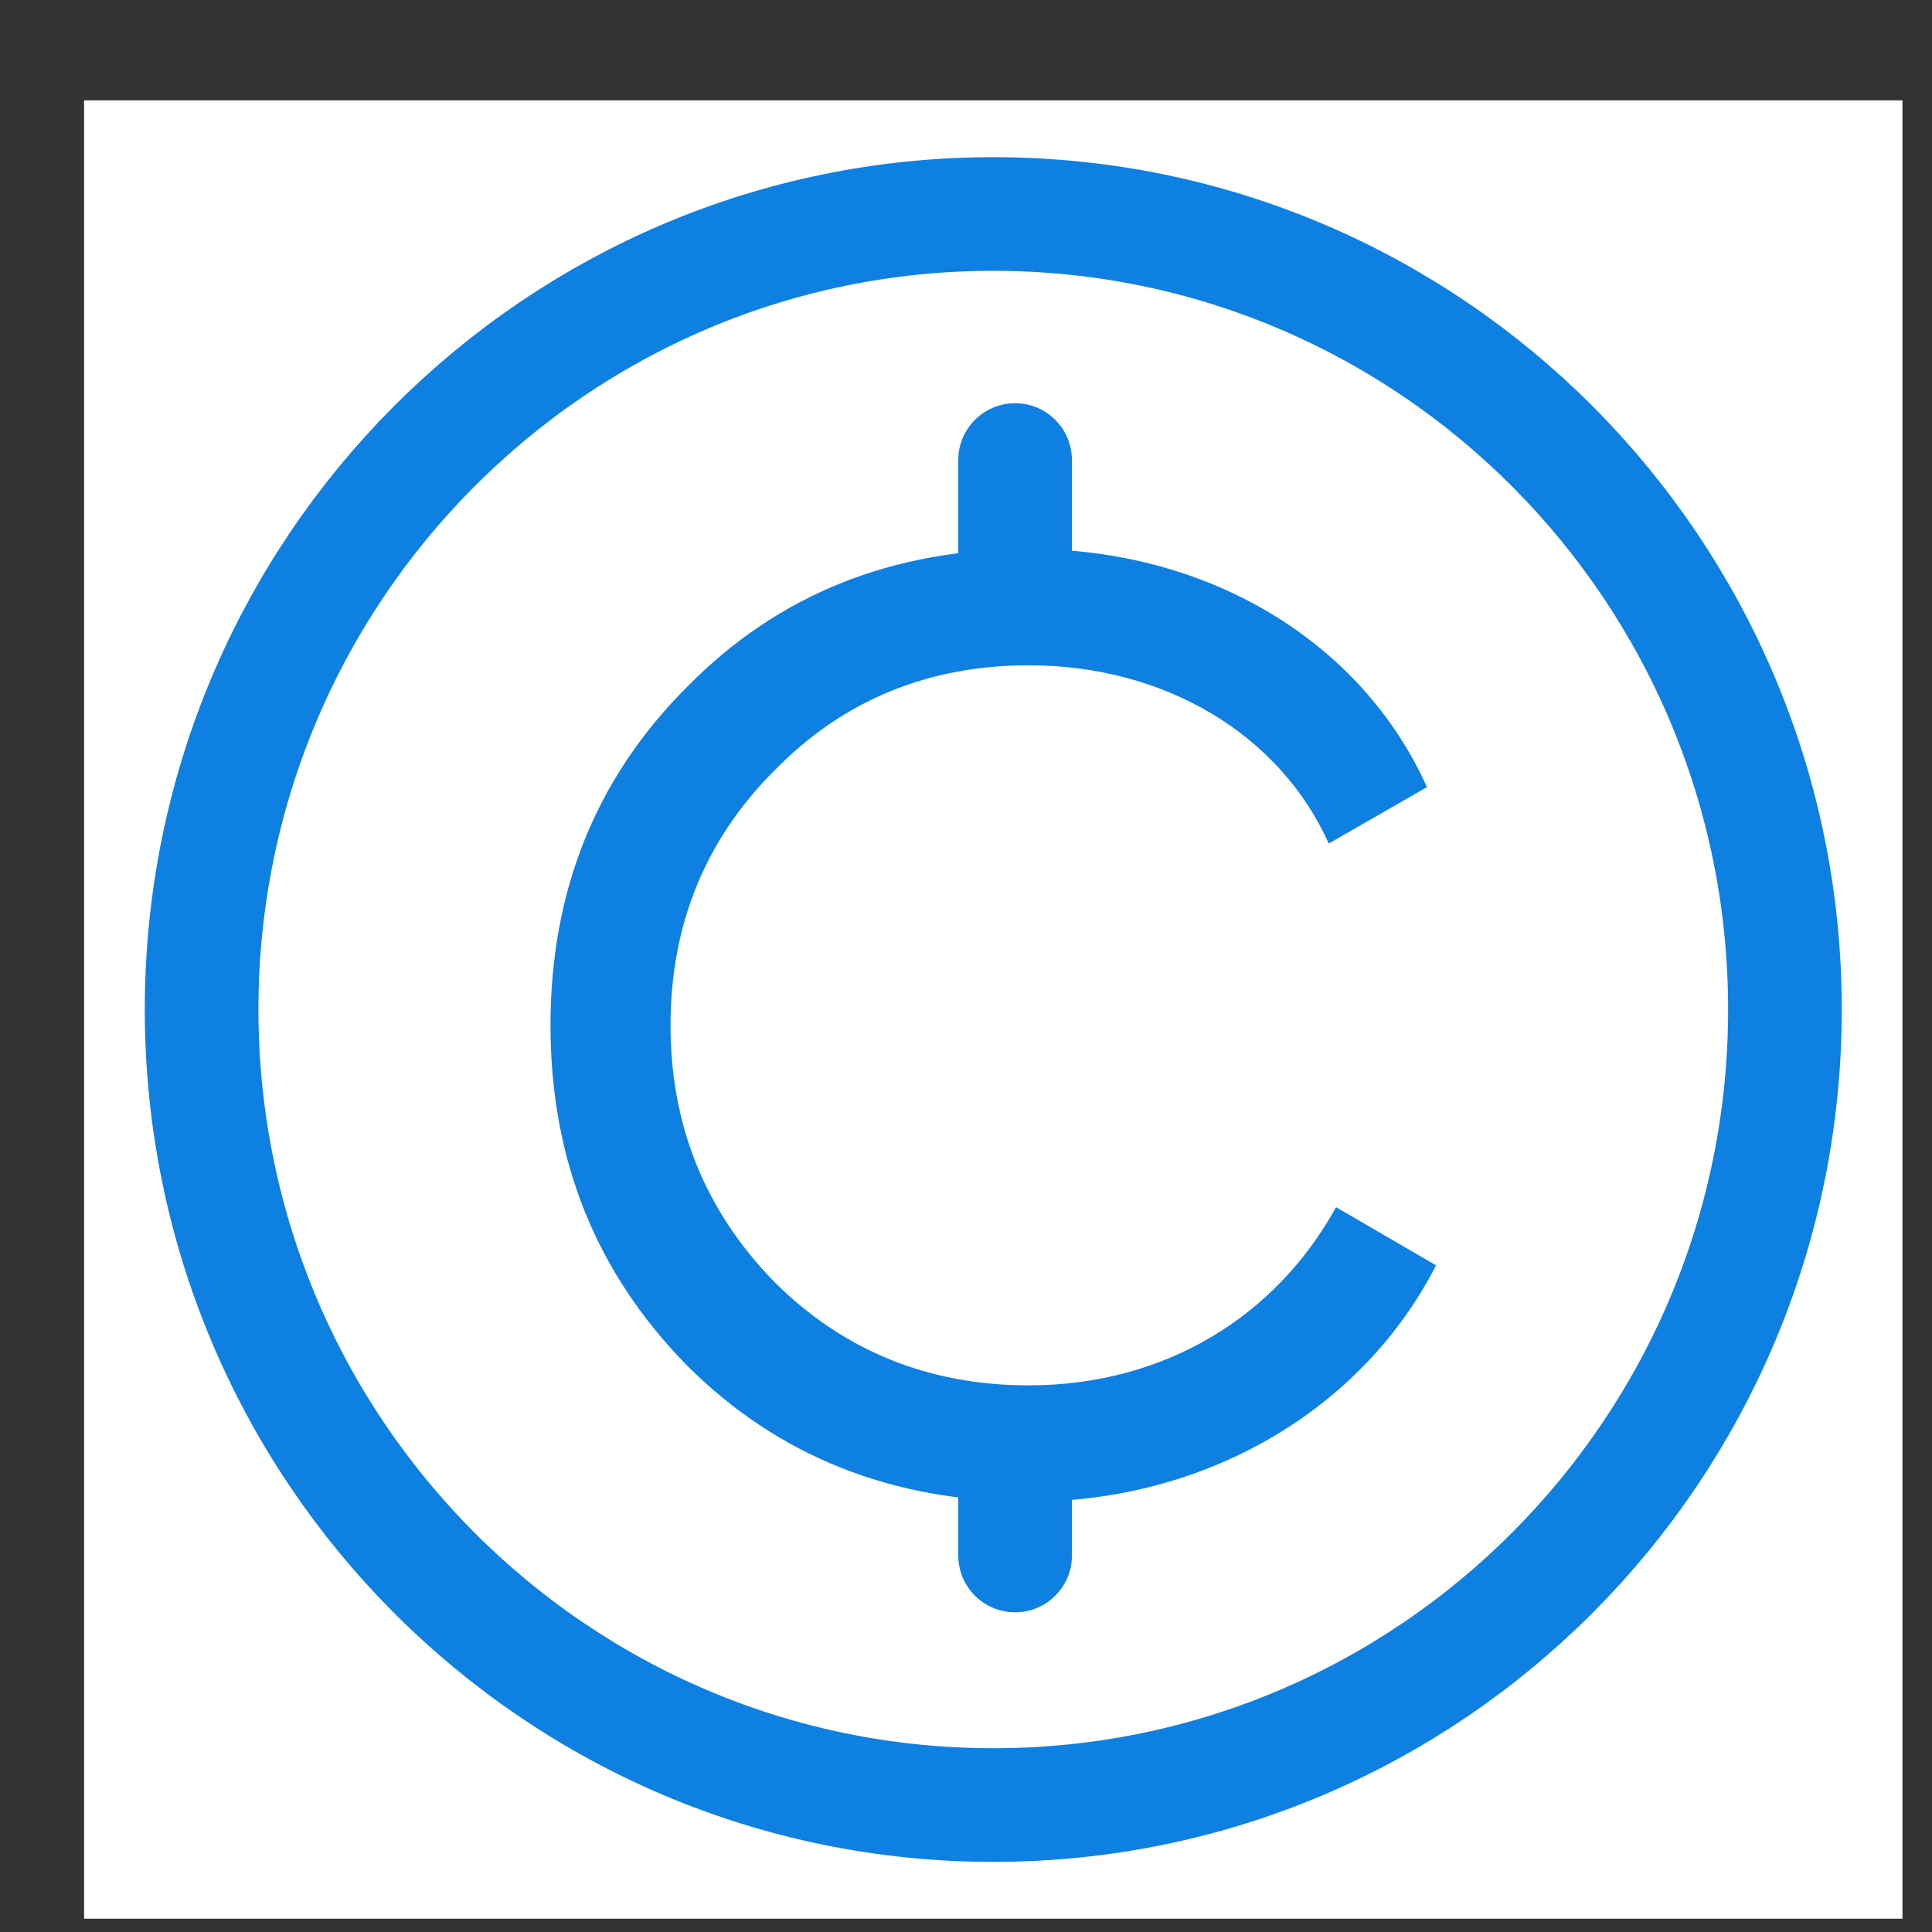 <svg width="17" height="17" viewBox="0 0 17 17" fill="none" xmlns="http://www.w3.org/2000/svg">
<rect x="0" y="0" width="17" height="17" fill="#333333" stroke="none"/>
<rect x="0.74" y="0.883" width="16" height="16" fill="white"/>
<path d="M15.706 8.883C15.706 12.751 12.585 15.883 8.74 15.883C4.895 15.883 1.774 12.751 1.774 8.883C1.774 5.015 4.895 1.883 8.74 1.883C12.585 1.883 15.706 5.015 15.706 8.883Z" stroke="#0E80E1"/>
<path d="M9.052 13.214C10.604 13.214 11.98 12.414 12.636 11.134L11.756 10.622C11.228 11.582 10.252 12.19 9.052 12.19C8.172 12.19 7.42 11.886 6.812 11.278C6.204 10.654 5.9 9.902 5.9 9.022C5.9 8.142 6.204 7.39 6.812 6.782C7.42 6.158 8.172 5.854 9.052 5.854C10.252 5.854 11.26 6.462 11.692 7.422L12.556 6.926C11.98 5.646 10.636 4.83 9.052 4.83C7.852 4.83 6.844 5.23 6.044 6.046C5.244 6.846 4.844 7.838 4.844 9.022C4.844 10.206 5.244 11.198 6.044 12.014C6.844 12.814 7.852 13.214 9.052 13.214Z" fill="#0E80E1"/>
<path fill-rule="evenodd" clip-rule="evenodd" d="M8.932 3.548C9.208 3.548 9.432 3.772 9.432 4.048L9.432 4.965C9.432 5.241 9.208 5.465 8.932 5.465C8.656 5.465 8.432 5.241 8.432 4.965L8.432 4.048C8.432 3.772 8.656 3.548 8.932 3.548Z" fill="#0E80E1"/>
<path fill-rule="evenodd" clip-rule="evenodd" d="M8.932 12.269C9.208 12.269 9.432 12.493 9.432 12.769L9.432 13.687C9.432 13.963 9.208 14.187 8.932 14.187C8.656 14.187 8.432 13.963 8.432 13.687L8.432 12.769C8.432 12.493 8.656 12.269 8.932 12.269Z" fill="#0E80E1"/>
</svg>
